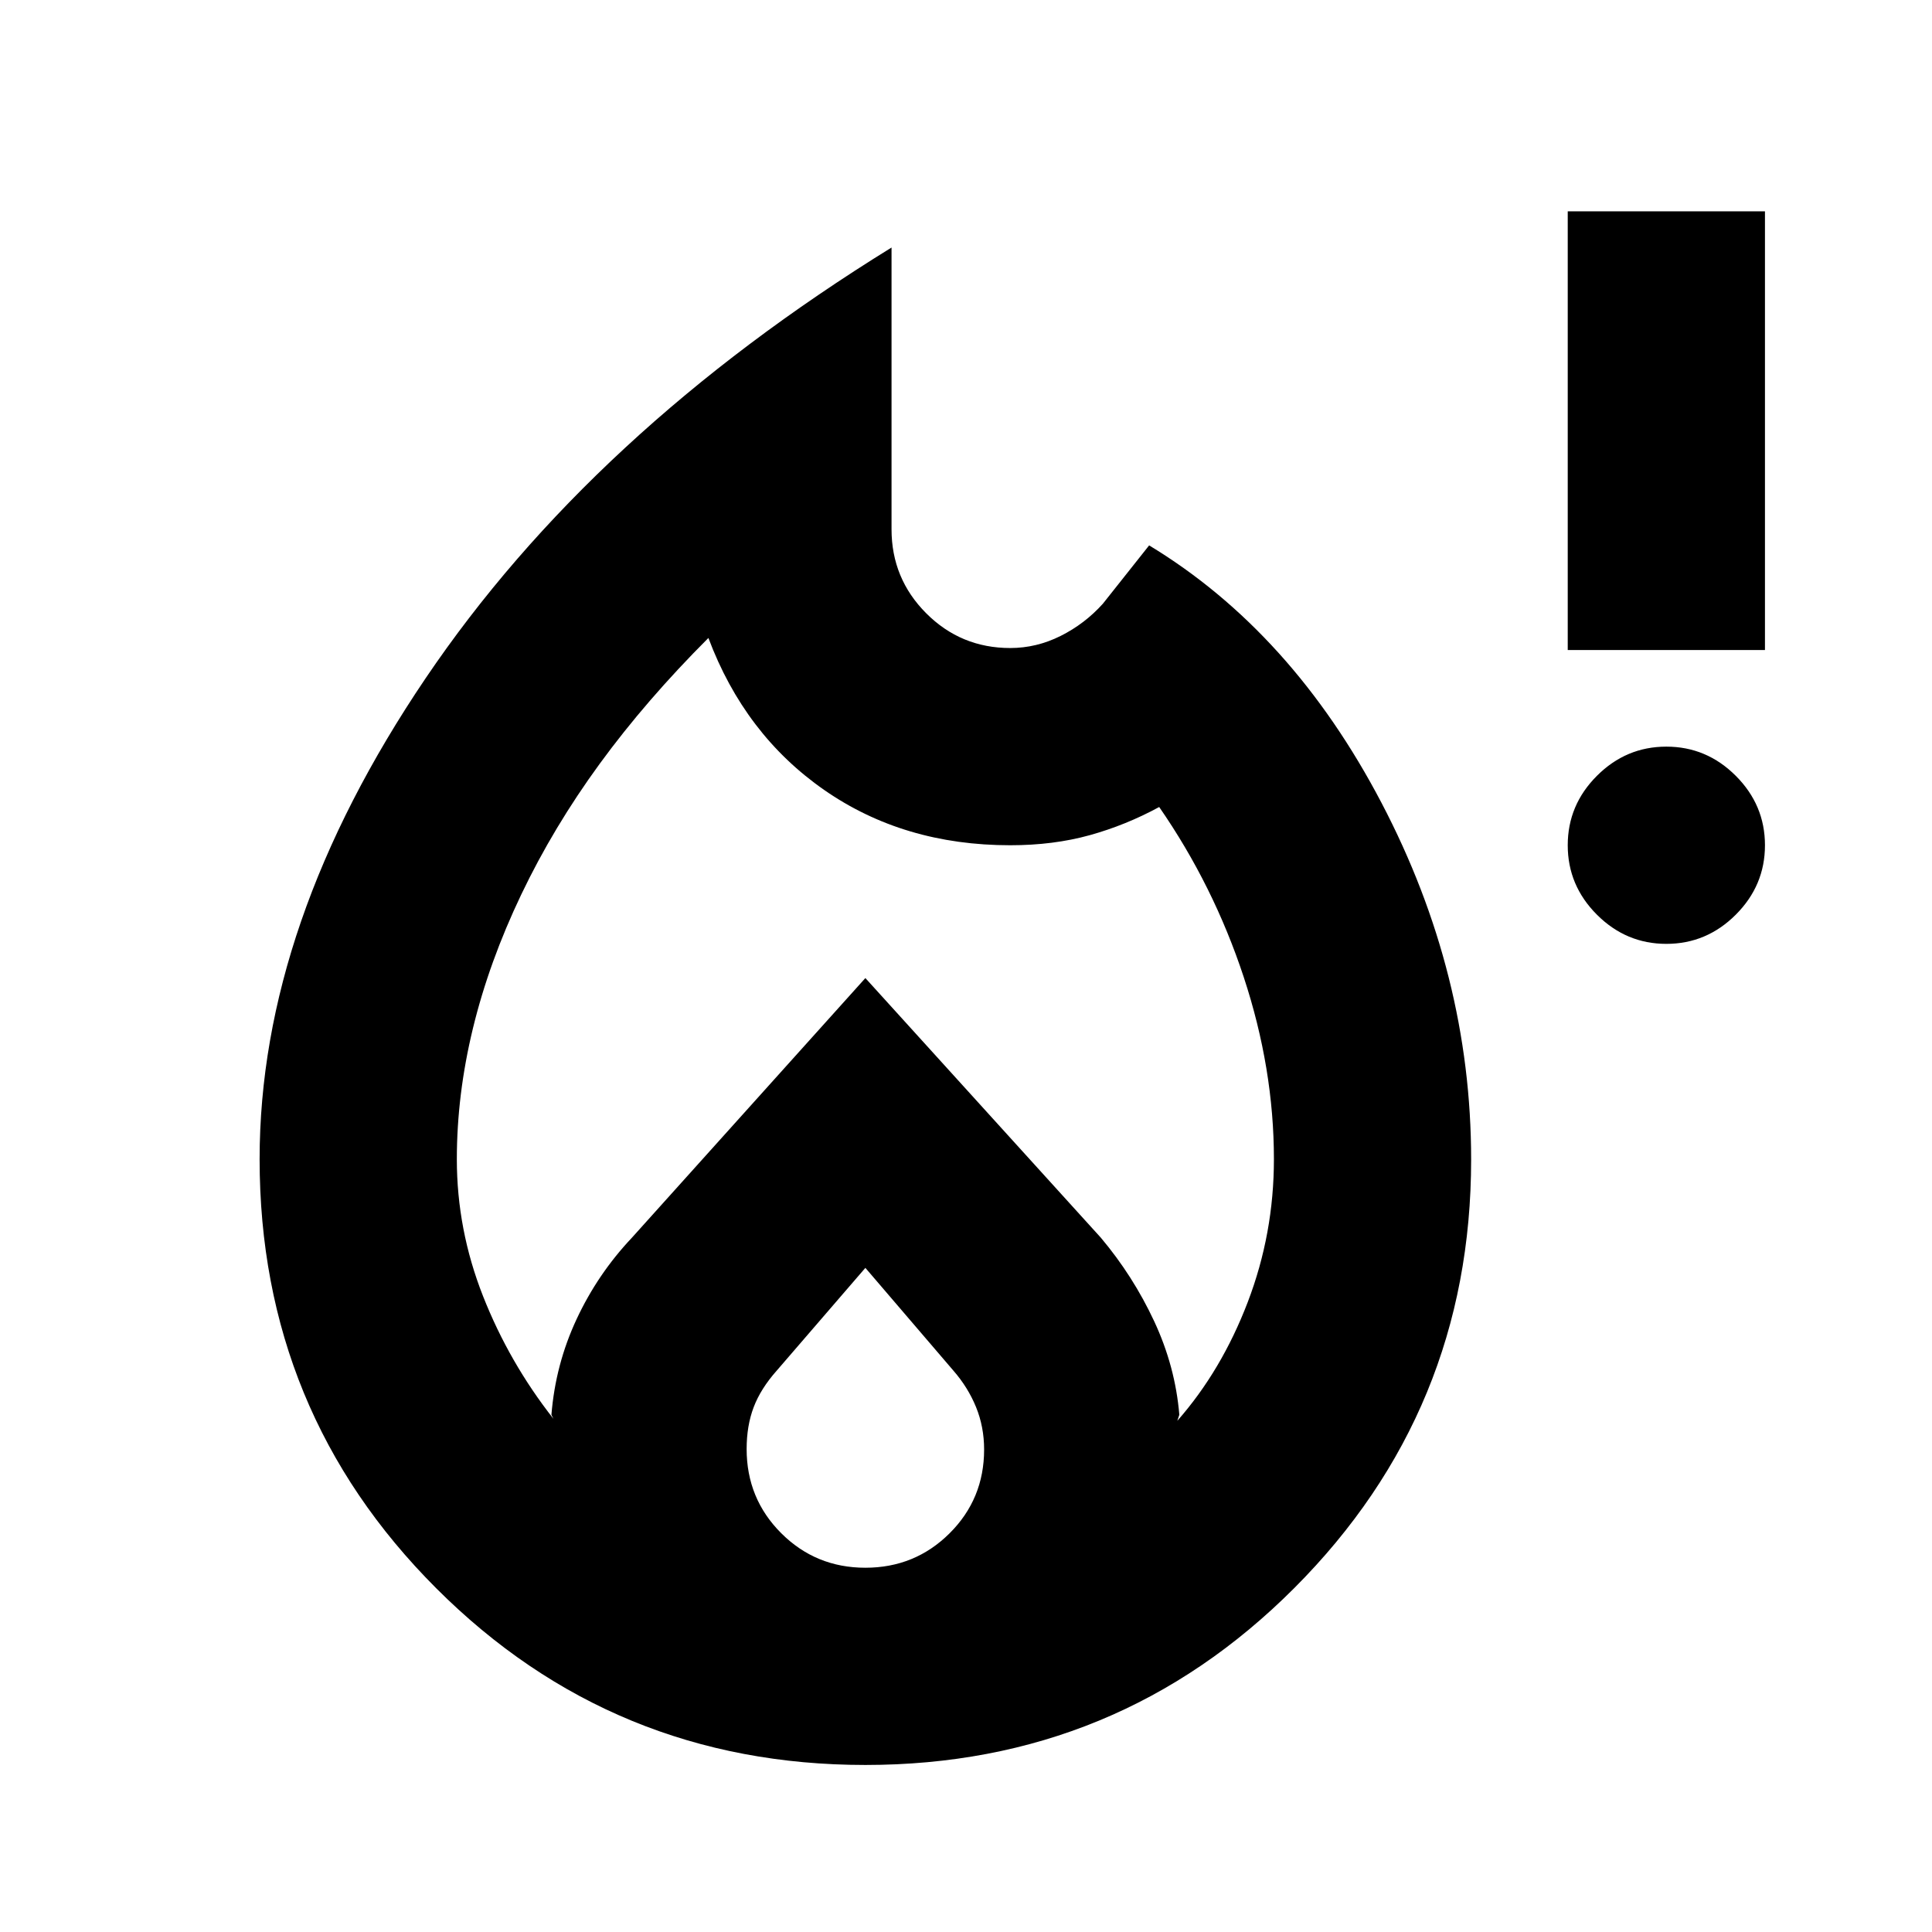 <svg xmlns="http://www.w3.org/2000/svg" height="20" viewBox="0 -960 960 960" width="20"><path d="M227-384q0 35 13 68t35 61l-.5-1-.5-1q2-25 12.5-47.5T314-345l116-129 117 129q16 19 26.5 41.5T586-257l-.5 1.5-.5 1.5q22-25 35-59t13-71q0-45-15-90.5T576-559q-16.54 9-34.53 14-18 5-39.47 5-53 0-92.5-27.5T352-643q-31 31-54 62.5t-39 65q-16 33.5-24 66.46-8 32.97-8 65.04Zm203 54-44 51q-8 9-11.5 18.22-3.5 9.22-3.5 20.78 0 24.67 17.18 41.83Q405.36-181 430-181t41.82-17.09Q489-215.17 489-239.72q0-11.28-4.02-21.13-4.03-9.84-11.24-18.09L430-330Zm13-507v140q0 24.47 17.23 41.74Q477.46-638 502-638q13 0 25-6t21-16l23-29q71 43 115.5 128T731-383.83Q731-259 643.22-171 555.44-83 430-83t-213.22-87.78Q129-258.56 129-384q0-117 82.5-239T443-837Zm385 346q-20 0-34.5-14.5T779-540q0-20 14.5-34.5T828-589q20 0 34.5 14.5T877-540q0 20-14.5 34.5T828-491Zm-49-146v-218h98v218h-98Z"/></svg>